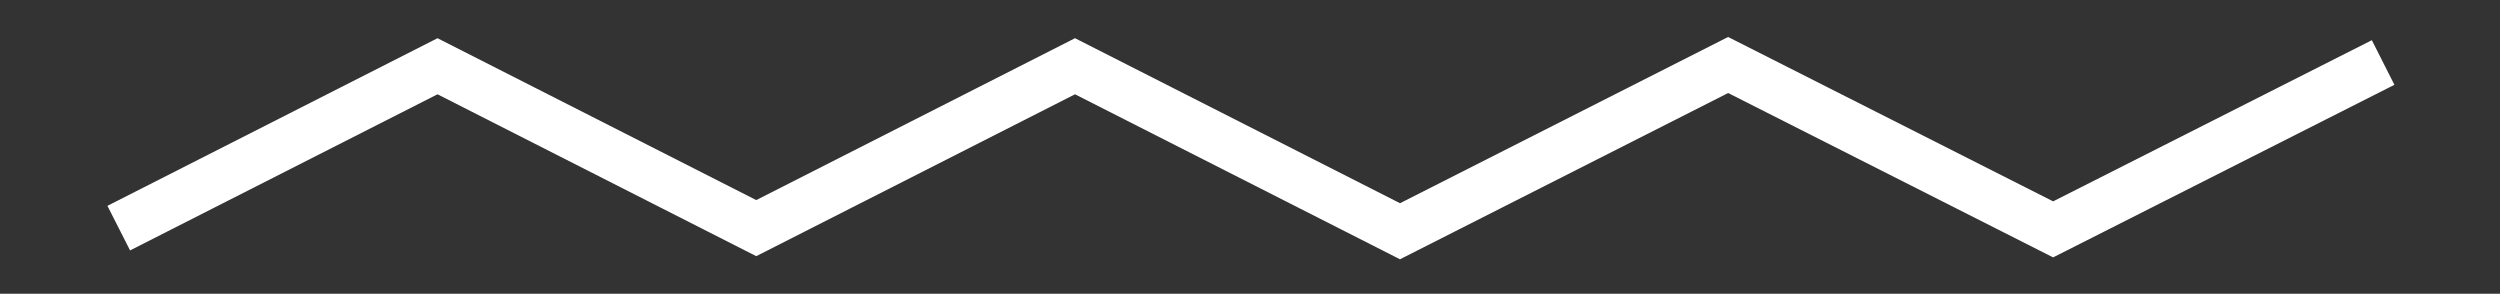 <?xml version="1.0" encoding="utf-8"?>
<!-- Generator: Adobe Illustrator 19.0.0, SVG Export Plug-In . SVG Version: 6.00 Build 0)  -->
<svg version="1.1" id="Layer_1" xmlns="http://www.w3.org/2000/svg" xmlns:xlink="http://www.w3.org/1999/xlink" x="0px" y="0px"
	 viewBox="0 0 400 47" style="enable-background:new 0 0 400 47;" xml:space="preserve">
<rect x="0" y="0" width="400" height="47" fill="#333333" stroke="none"/>
<style type="text/css">
	.st0{fill:none;stroke:#FFFFFF;stroke-width:8;stroke-miterlimit:10;}
</style>
<polyline id="XMLID_2_" class="st0" points="19,36.5 70,10.6 121,36.5 172,10.6 224,37 276.5,10.4 328.5,36.7 381.3,10 "/>
</svg>
